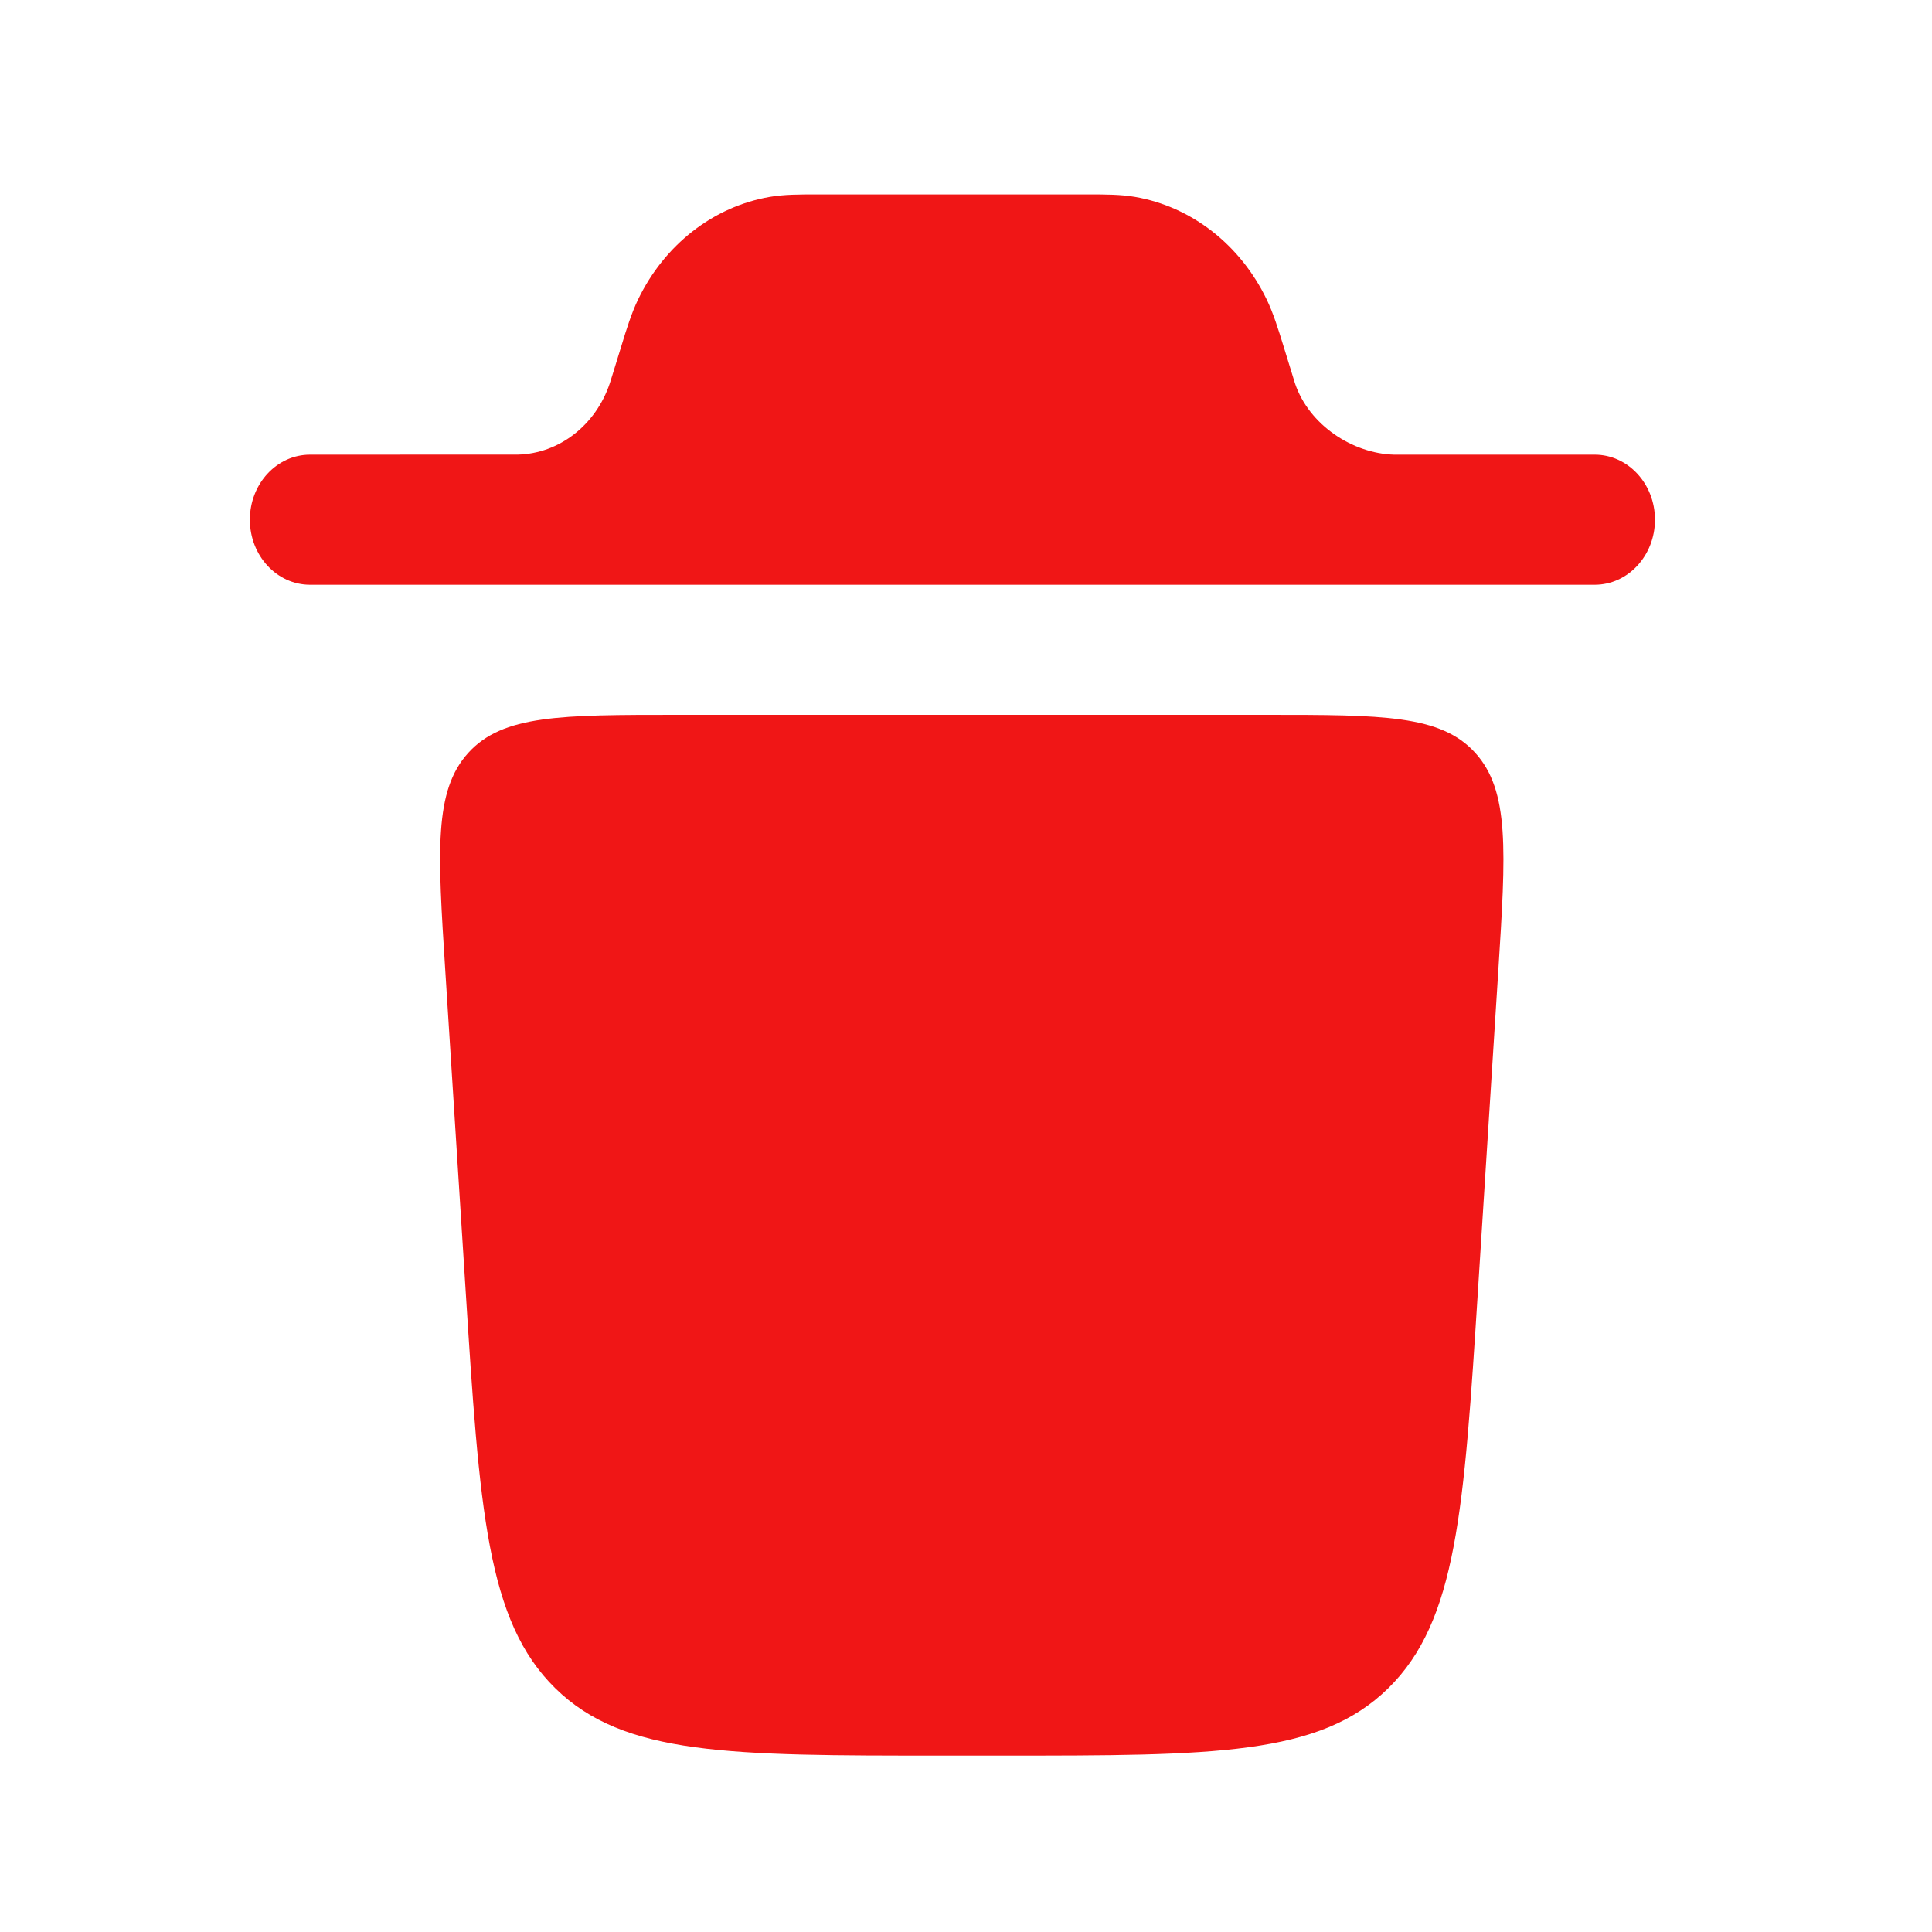 <svg width="33" height="33" viewBox="0 0 33 33" fill="none" xmlns="http://www.w3.org/2000/svg">
<g id="Bold / Essentional, UI / Trash Bin 2">
<path id="Vector" d="M4.268 8.877C4.268 8.263 4.728 7.766 5.296 7.766L8.848 7.765C9.554 7.746 10.177 7.261 10.417 6.544C10.423 6.525 10.431 6.501 10.457 6.417L10.61 5.921C10.703 5.617 10.785 5.352 10.899 5.115C11.35 4.179 12.185 3.529 13.149 3.363C13.394 3.321 13.652 3.321 13.949 3.321H18.586C18.883 3.321 19.142 3.321 19.386 3.363C20.35 3.529 21.185 4.179 21.636 5.115C21.75 5.352 21.832 5.617 21.926 5.921L22.079 6.417C22.105 6.501 22.112 6.525 22.118 6.544C22.358 7.261 23.105 7.746 23.81 7.766H27.239C27.807 7.766 28.268 8.263 28.268 8.877C28.268 9.49 27.807 9.988 27.239 9.988H5.296C4.728 9.988 4.268 9.49 4.268 8.877Z" fill="#F01616"/>
<path id="Vector_2" d="M16.074 29.987H17.123C20.733 29.987 22.538 29.988 23.712 28.837C24.885 27.686 25.006 25.798 25.246 22.022L25.592 16.581C25.722 14.532 25.787 13.508 25.198 12.859C24.61 12.21 23.615 12.21 21.627 12.21H11.57C9.582 12.21 8.588 12.21 7.999 12.859C7.41 13.508 7.475 14.532 7.606 16.581L7.952 22.022C8.192 25.798 8.312 27.686 9.485 28.837C10.659 29.988 12.464 29.987 16.074 29.987Z" fill="#F01616"/>
</g>
</svg>
